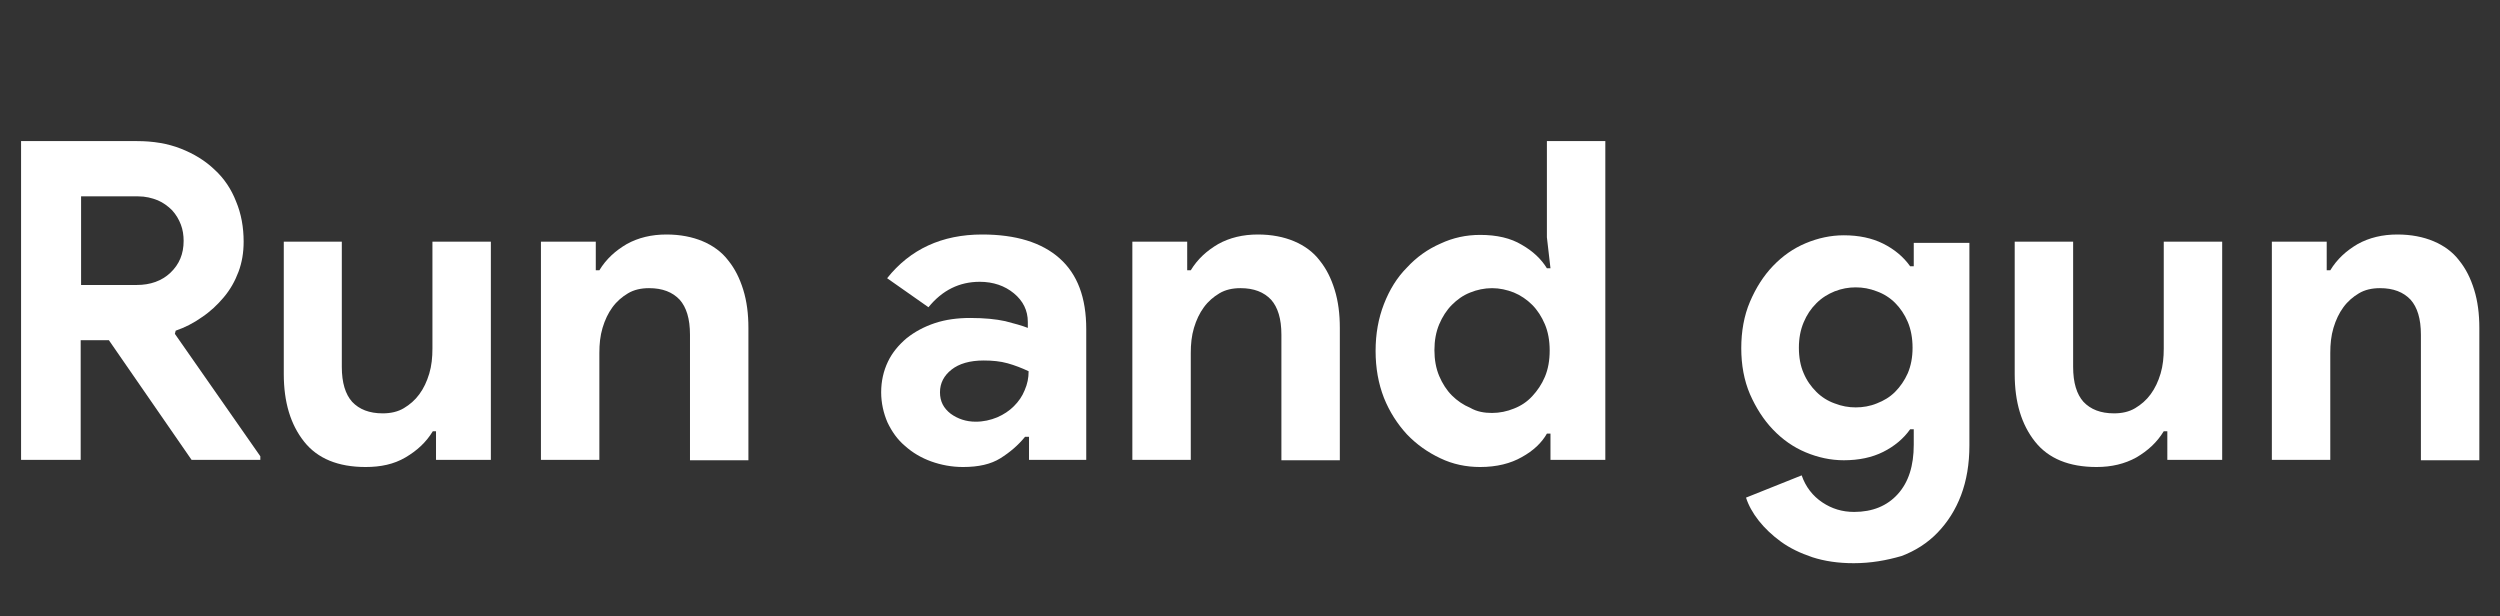 <?xml version="1.0" encoding="utf-8"?>
<!-- Generator: Adobe Illustrator 24.1.0, SVG Export Plug-In . SVG Version: 6.00 Build 0)  -->
<svg version="1.0" id="Capa_1" xmlns="http://www.w3.org/2000/svg" xmlns:xlink="http://www.w3.org/1999/xlink" x="0px" y="0px"
	 width="629px" height="155px" viewBox="0 0 629 155" enable-background="new 0 0 629 155" xml:space="preserve">
<rect x="0" y="0" width="629" height="155" fill="#333333" stroke="none"/>
<g>
	<path fill="#FFFFFF" d="M5.3,35.5h29.2c4,0,7.7,0.6,11,1.9c3.3,1.3,6.1,3,8.5,5.3c2.4,2.2,4.2,4.9,5.4,8c1.3,3.1,1.9,6.5,1.9,10.1
		c0,2.7-0.4,5.2-1.3,7.6s-2.1,4.5-3.7,6.4s-3.4,3.6-5.5,5c-2.1,1.5-4.3,2.6-6.6,3.4L44,84l21.5,30.8v0.9H48.2L27.4,85.6h-7.1v30.1
		H5.3V35.5z M34.4,71.7c3.4,0,6.3-1,8.5-3.1c2.2-2.1,3.3-4.7,3.3-8c0-1.4-0.2-2.8-0.7-4.1c-0.5-1.3-1.2-2.5-2.2-3.6
		c-1-1-2.2-1.9-3.6-2.5c-1.5-0.6-3.1-1-5-1H20.4v22.3H34.4z"/>
	<path fill="#FFFFFF" d="M109.8,108.5h-0.9c-1.7,2.8-4,4.9-6.9,6.6s-6.2,2.4-10,2.4c-6.9,0-12.1-2.1-15.5-6.4
		c-3.4-4.3-5.1-9.9-5.1-17V60.8H86v31.5c0,4,0.9,6.9,2.6,8.8c1.8,1.9,4.3,2.9,7.7,2.9c2,0,3.8-0.4,5.3-1.3c1.5-0.9,2.8-2,3.9-3.5
		c1.1-1.5,1.9-3.2,2.5-5.2c0.6-2,0.8-4.1,0.8-6.3V60.8h14.7v54.9h-13.8V108.5z"/>
	<path fill="#FFFFFF" d="M149.9,68h0.9c1.7-2.8,4-4.9,6.9-6.6c2.9-1.6,6.2-2.4,10-2.4c3.4,0,6.5,0.6,9.1,1.7
		c2.6,1.1,4.8,2.7,6.4,4.8c1.7,2.1,2.9,4.5,3.8,7.4c0.9,2.9,1.3,6.1,1.3,9.6v33.3h-14.7V84.2c0-4-0.9-6.9-2.6-8.8
		c-1.8-1.9-4.3-2.9-7.7-2.9c-2,0-3.8,0.4-5.3,1.3c-1.5,0.9-2.8,2-3.9,3.5c-1.1,1.5-1.9,3.2-2.5,5.2c-0.6,2-0.8,4.1-0.8,6.3v26.9
		h-14.7V60.8h13.8V68z"/>
	<path fill="#FFFFFF" d="M258.8,109.9h-0.9c-1.7,2.1-3.8,3.9-6.2,5.4c-2.4,1.5-5.5,2.2-9.4,2.2c-2.8,0-5.5-0.5-8-1.4
		c-2.5-0.9-4.7-2.2-6.6-3.9c-1.9-1.6-3.3-3.6-4.4-5.9c-1-2.3-1.6-4.9-1.6-7.6c0-2.8,0.6-5.4,1.7-7.7c1.1-2.3,2.7-4.2,4.7-5.9
		c2-1.6,4.4-2.9,7.1-3.8c2.7-0.9,5.7-1.3,8.9-1.3c3.6,0,6.5,0.3,8.8,0.8c2.3,0.6,4.2,1.1,5.7,1.7V81c0-2.9-1.2-5.3-3.5-7.2
		c-2.3-1.9-5.2-2.9-8.6-2.9c-5.1,0-9.4,2.1-12.9,6.4L223.2,70c5.8-7.3,13.8-11,23.9-11c8.5,0,15,2,19.5,6c4.5,4,6.7,9.9,6.7,17.8
		v32.9h-14.4V109.9z M258.8,93.4c-1.7-0.8-3.5-1.5-5.3-2c-1.8-0.5-3.8-0.7-6-0.7c-3.5,0-6.2,0.8-8.1,2.3c-1.9,1.5-2.9,3.4-2.9,5.7
		s0.9,4,2.7,5.4c1.8,1.3,3.9,2,6.3,2c1.9,0,3.7-0.4,5.4-1.1c1.6-0.7,3-1.6,4.2-2.8c1.2-1.2,2.1-2.5,2.7-4
		C258.5,96.6,258.8,95.1,258.8,93.4z"/>
	<path fill="#FFFFFF" d="M298.7,68h0.9c1.7-2.8,4-4.9,6.9-6.6c2.9-1.6,6.2-2.4,10-2.4c3.4,0,6.5,0.6,9.1,1.7
		c2.6,1.1,4.8,2.7,6.4,4.8c1.7,2.1,2.9,4.5,3.8,7.4c0.9,2.9,1.3,6.1,1.3,9.6v33.3h-14.7V84.2c0-4-0.9-6.9-2.6-8.8
		c-1.8-1.9-4.3-2.9-7.7-2.9c-2,0-3.8,0.4-5.3,1.3c-1.5,0.9-2.8,2-3.9,3.5c-1.1,1.5-1.9,3.2-2.5,5.2c-0.6,2-0.8,4.1-0.8,6.3v26.9
		h-14.7V60.8h13.8V68z"/>
	<path fill="#FFFFFF" d="M390.1,109.1h-0.9c-1.3,2.3-3.4,4.3-6.3,5.9c-2.8,1.6-6.3,2.5-10.5,2.5c-3.5,0-6.9-0.7-10-2.2
		c-3.2-1.5-6-3.5-8.4-6c-2.4-2.6-4.4-5.7-5.8-9.2c-1.4-3.6-2.1-7.5-2.1-11.8s0.7-8.2,2.1-11.8c1.4-3.6,3.3-6.7,5.8-9.2
		c2.4-2.6,5.2-4.6,8.4-6c3.2-1.5,6.5-2.2,10-2.2c4.2,0,7.7,0.8,10.5,2.5c2.8,1.6,4.9,3.6,6.3,5.9h0.9l-0.9-7.8V35.5h14.7v80.2h-13.8
		V109.1z M375.4,103.9c1.9,0,3.8-0.4,5.5-1.1c1.8-0.7,3.3-1.7,4.6-3.1s2.4-3,3.2-4.9c0.8-1.9,1.2-4.1,1.2-6.6s-0.4-4.7-1.2-6.6
		c-0.8-1.9-1.9-3.6-3.2-4.9c-1.3-1.3-2.9-2.4-4.6-3.1c-1.8-0.7-3.6-1.1-5.5-1.1c-1.9,0-3.8,0.4-5.5,1.1c-1.8,0.7-3.3,1.8-4.6,3.1
		c-1.3,1.3-2.4,3-3.2,4.9c-0.8,1.9-1.2,4.1-1.2,6.5c0,2.4,0.4,4.6,1.2,6.5c0.8,1.9,1.9,3.6,3.2,4.9c1.3,1.3,2.9,2.4,4.6,3.1
		C371.6,103.6,373.5,103.9,375.4,103.9z"/>
	<path fill="#FFFFFF" d="M466.4,141.7c-3.9,0-7.3-0.5-10.4-1.5c-3-1-5.7-2.3-7.9-3.9c-2.2-1.6-4.1-3.4-5.6-5.3
		c-1.5-1.9-2.6-3.9-3.2-5.8l14-5.6c1,2.9,2.8,5.2,5.2,6.8c2.4,1.6,5,2.4,8,2.4c4.6,0,8.3-1.5,11-4.5c2.7-3,4-7.1,4-12.4V108h-0.9
		c-1.7,2.4-4,4.3-6.8,5.7c-2.8,1.4-6.1,2.1-9.9,2.1c-3.3,0-6.5-0.7-9.6-2c-3.1-1.3-5.8-3.2-8.2-5.7c-2.4-2.5-4.3-5.5-5.8-8.9
		c-1.5-3.5-2.2-7.4-2.2-11.6s0.7-8.2,2.2-11.7c1.5-3.5,3.4-6.5,5.8-9c2.4-2.5,5.1-4.4,8.2-5.7c3.1-1.3,6.3-2,9.6-2
		c3.8,0,7.1,0.7,9.9,2.1c2.8,1.4,5.1,3.3,6.8,5.7h0.9v-5.9h14v51c0,4.6-0.7,8.8-2.1,12.5c-1.4,3.7-3.4,6.8-5.9,9.4
		c-2.5,2.6-5.6,4.6-9.1,5.9C474.6,141,470.7,141.7,466.4,141.7z M466.9,102.5c1.8,0,3.6-0.3,5.3-1c1.8-0.7,3.3-1.6,4.6-2.9
		c1.3-1.3,2.4-2.9,3.2-4.7c0.8-1.9,1.2-4,1.2-6.4c0-2.4-0.4-4.6-1.2-6.5c-0.8-1.9-1.9-3.5-3.2-4.8c-1.3-1.3-2.9-2.3-4.6-2.9
		c-1.8-0.7-3.5-1-5.3-1s-3.5,0.3-5.3,1c-1.7,0.7-3.2,1.6-4.6,3s-2.4,2.9-3.2,4.8c-0.8,1.9-1.2,4-1.2,6.4c0,2.4,0.4,4.6,1.2,6.4
		c0.8,1.9,1.9,3.4,3.2,4.7c1.3,1.3,2.9,2.3,4.6,2.9C463.4,102.2,465.1,102.5,466.9,102.5z"/>
	<path fill="#FFFFFF" d="M545.3,108.5h-0.9c-1.7,2.8-4,4.9-6.9,6.6c-2.9,1.6-6.2,2.4-10,2.4c-6.9,0-12.1-2.1-15.5-6.4
		c-3.4-4.3-5.1-9.9-5.1-17V60.8h14.7v31.5c0,4,0.9,6.9,2.6,8.8c1.8,1.9,4.3,2.9,7.7,2.9c2,0,3.8-0.4,5.3-1.3c1.5-0.9,2.8-2,3.9-3.5
		c1.1-1.5,1.9-3.2,2.5-5.2c0.6-2,0.8-4.1,0.8-6.3V60.8h14.7v54.9h-13.8V108.5z"/>
	<path fill="#FFFFFF" d="M585.4,68h0.9c1.7-2.8,4-4.9,6.9-6.6c2.9-1.6,6.2-2.4,10-2.4c3.4,0,6.5,0.6,9.1,1.7
		c2.6,1.1,4.8,2.7,6.4,4.8c1.7,2.1,2.9,4.5,3.8,7.4c0.9,2.9,1.3,6.1,1.3,9.6v33.3h-14.7V84.2c0-4-0.9-6.9-2.6-8.8
		c-1.8-1.9-4.3-2.9-7.7-2.9c-2,0-3.8,0.4-5.3,1.3c-1.5,0.9-2.8,2-3.9,3.5c-1.1,1.5-1.9,3.2-2.5,5.2c-0.6,2-0.8,4.1-0.8,6.3v26.9
		h-14.7V60.8h13.8V68z"/>
</g>
</svg>
